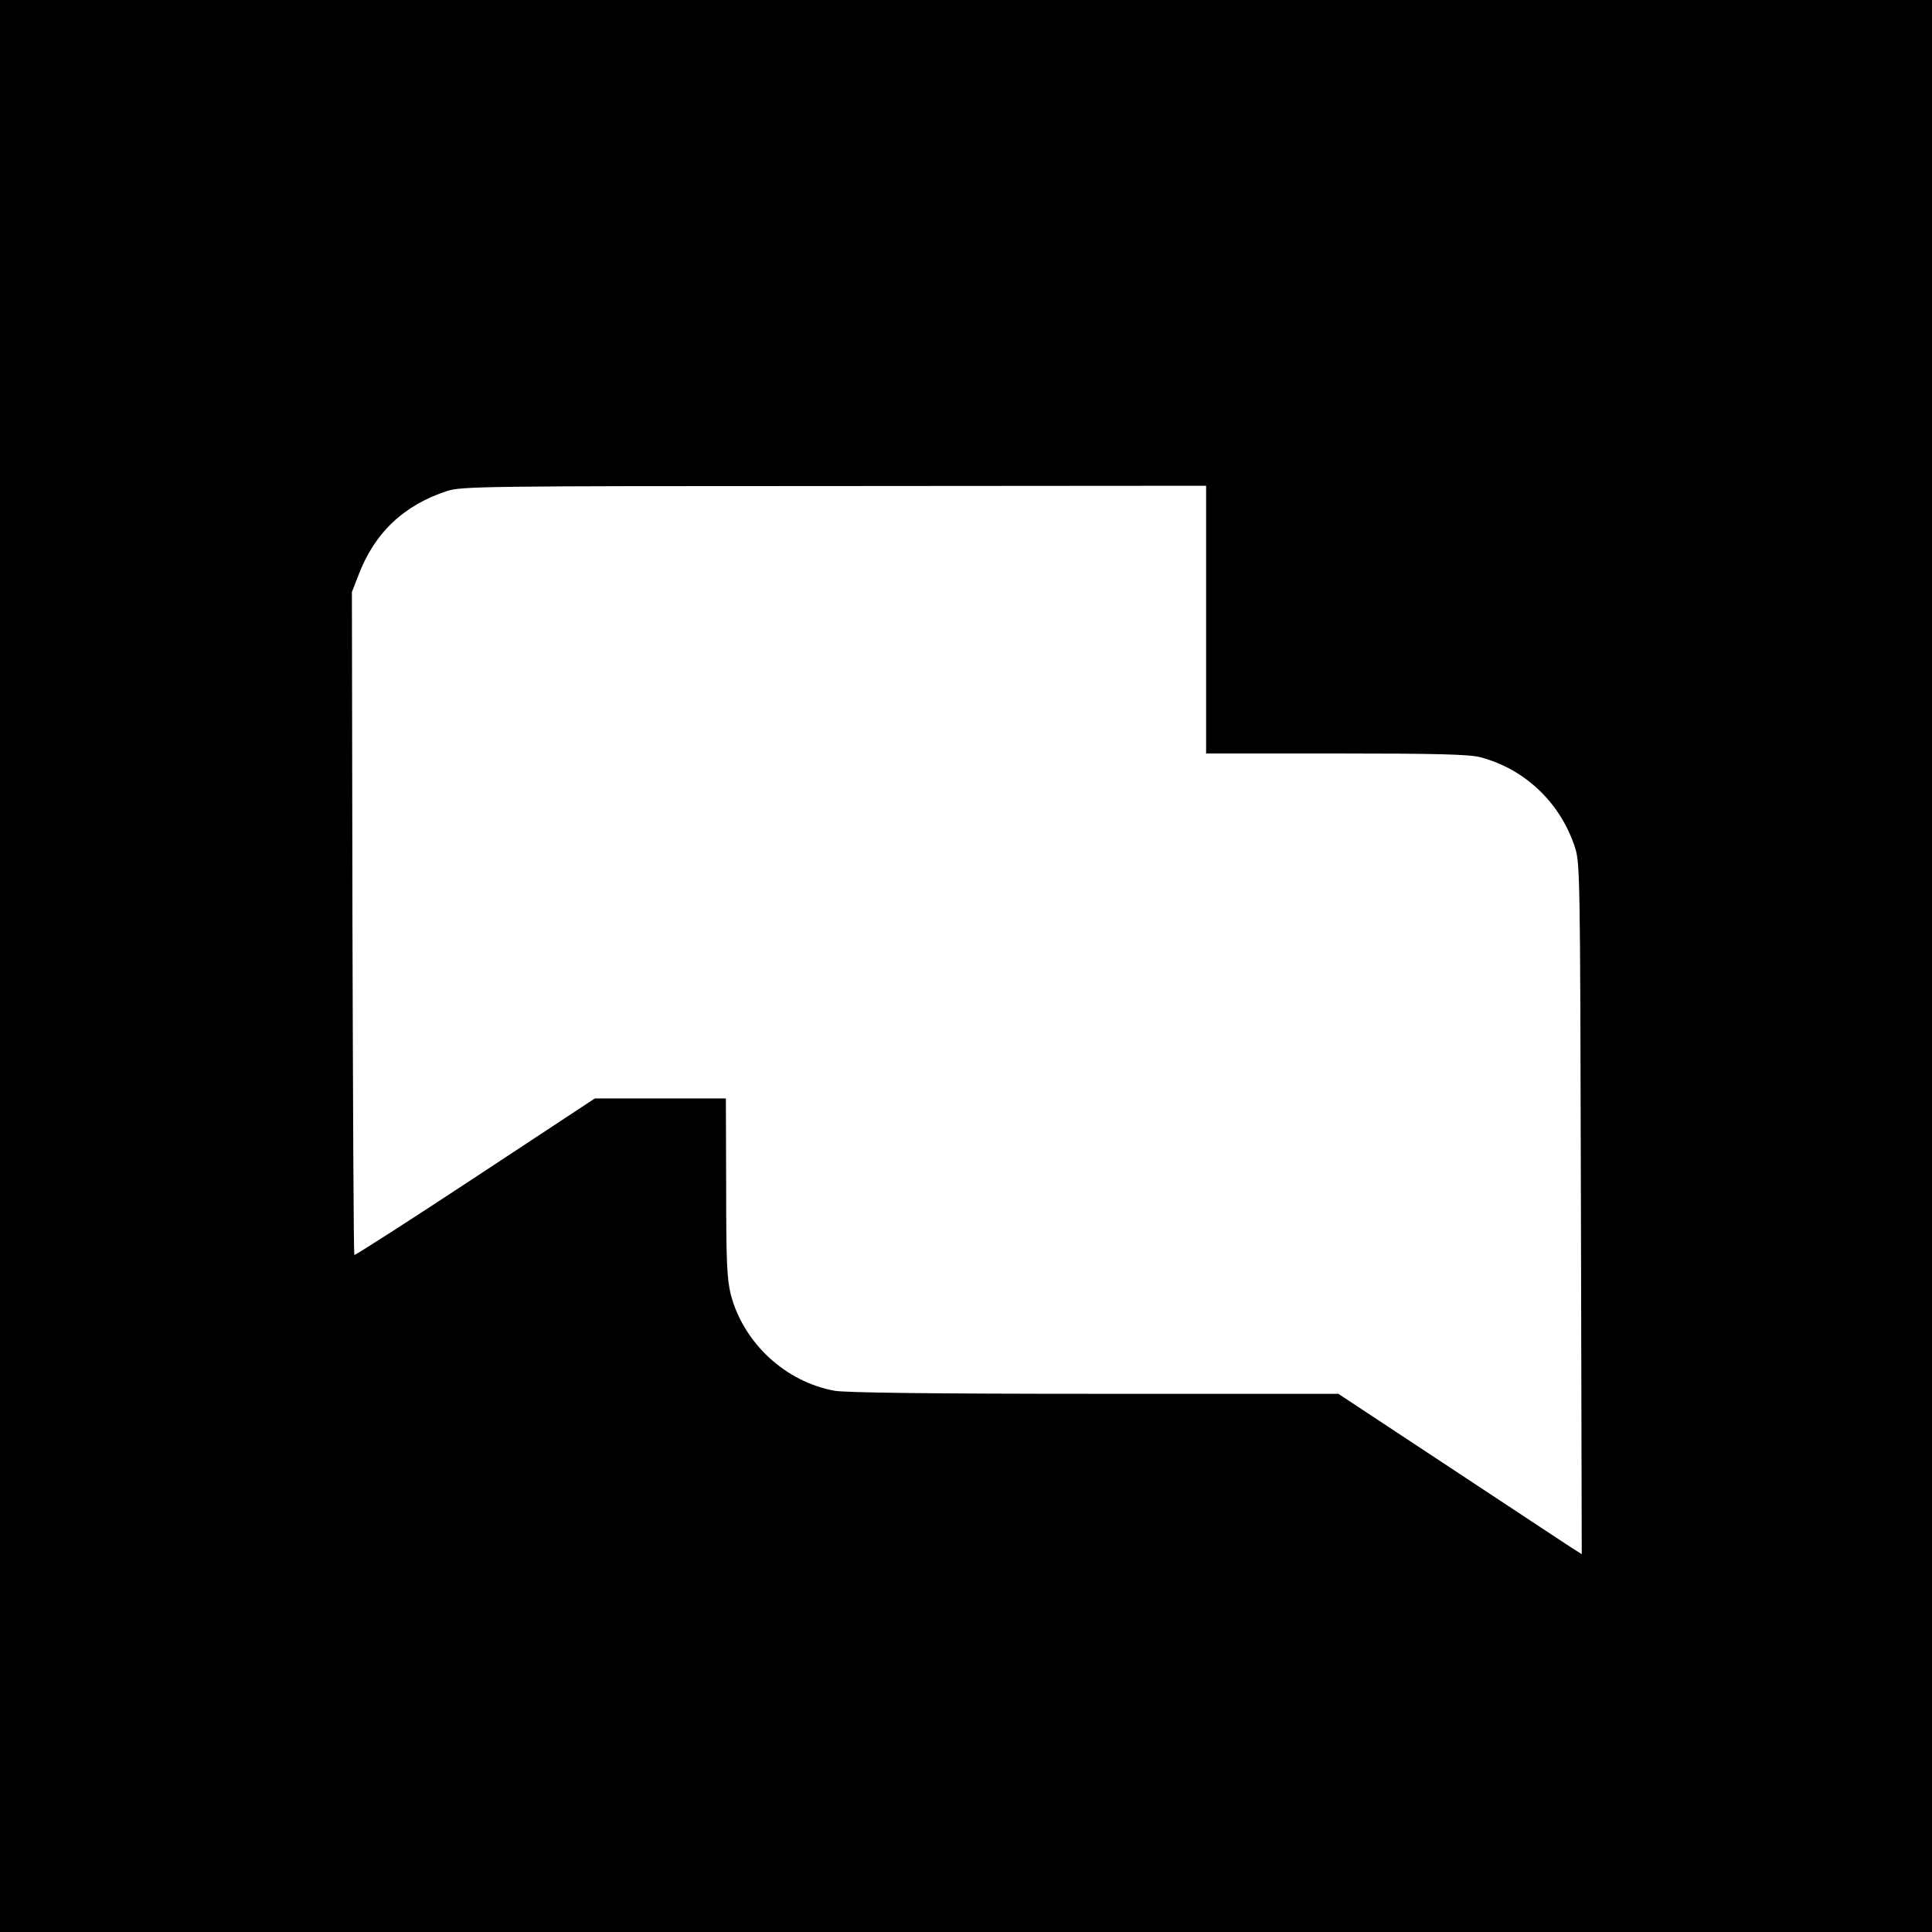 <?xml version="1.0" standalone="no"?>
<!DOCTYPE svg PUBLIC "-//W3C//DTD SVG 20010904//EN"
 "http://www.w3.org/TR/2001/REC-SVG-20010904/DTD/svg10.dtd">
<svg version="1.0" xmlns="http://www.w3.org/2000/svg"
 width="700pt" height="700pt" viewBox="0 0 700 700"
 preserveAspectRatio="xMidYMid meet">
<g transform="translate(0,700) scale(0.1,-0.1)"
fill="#000000" stroke="none">
<path d="M0 3500 l0 -3500 3500 0 3500 0 0 3500 0 3500 -3500 0 -3500 0 0
-3500z m4370 1255 l0 -485 473 0 c362 0 484 -3 522 -14 158 -42 285 -161 339
-319 21 -62 21 -64 24 -1315 l3 -1253 -38 24 c-21 14 -219 144 -441 291 l-403
266 -883 0 c-590 0 -902 4 -942 11 -178 32 -330 173 -376 348 -14 56 -17 117
-17 389 l-1 322 -237 0 -238 0 -434 -286 c-238 -157 -435 -283 -437 -281 -3 2
-5 544 -7 1203 l-2 1199 23 59 c58 155 165 256 322 307 52 17 139 18 1403 18
l1347 1 0 -485z"/>
</g>
</svg>
